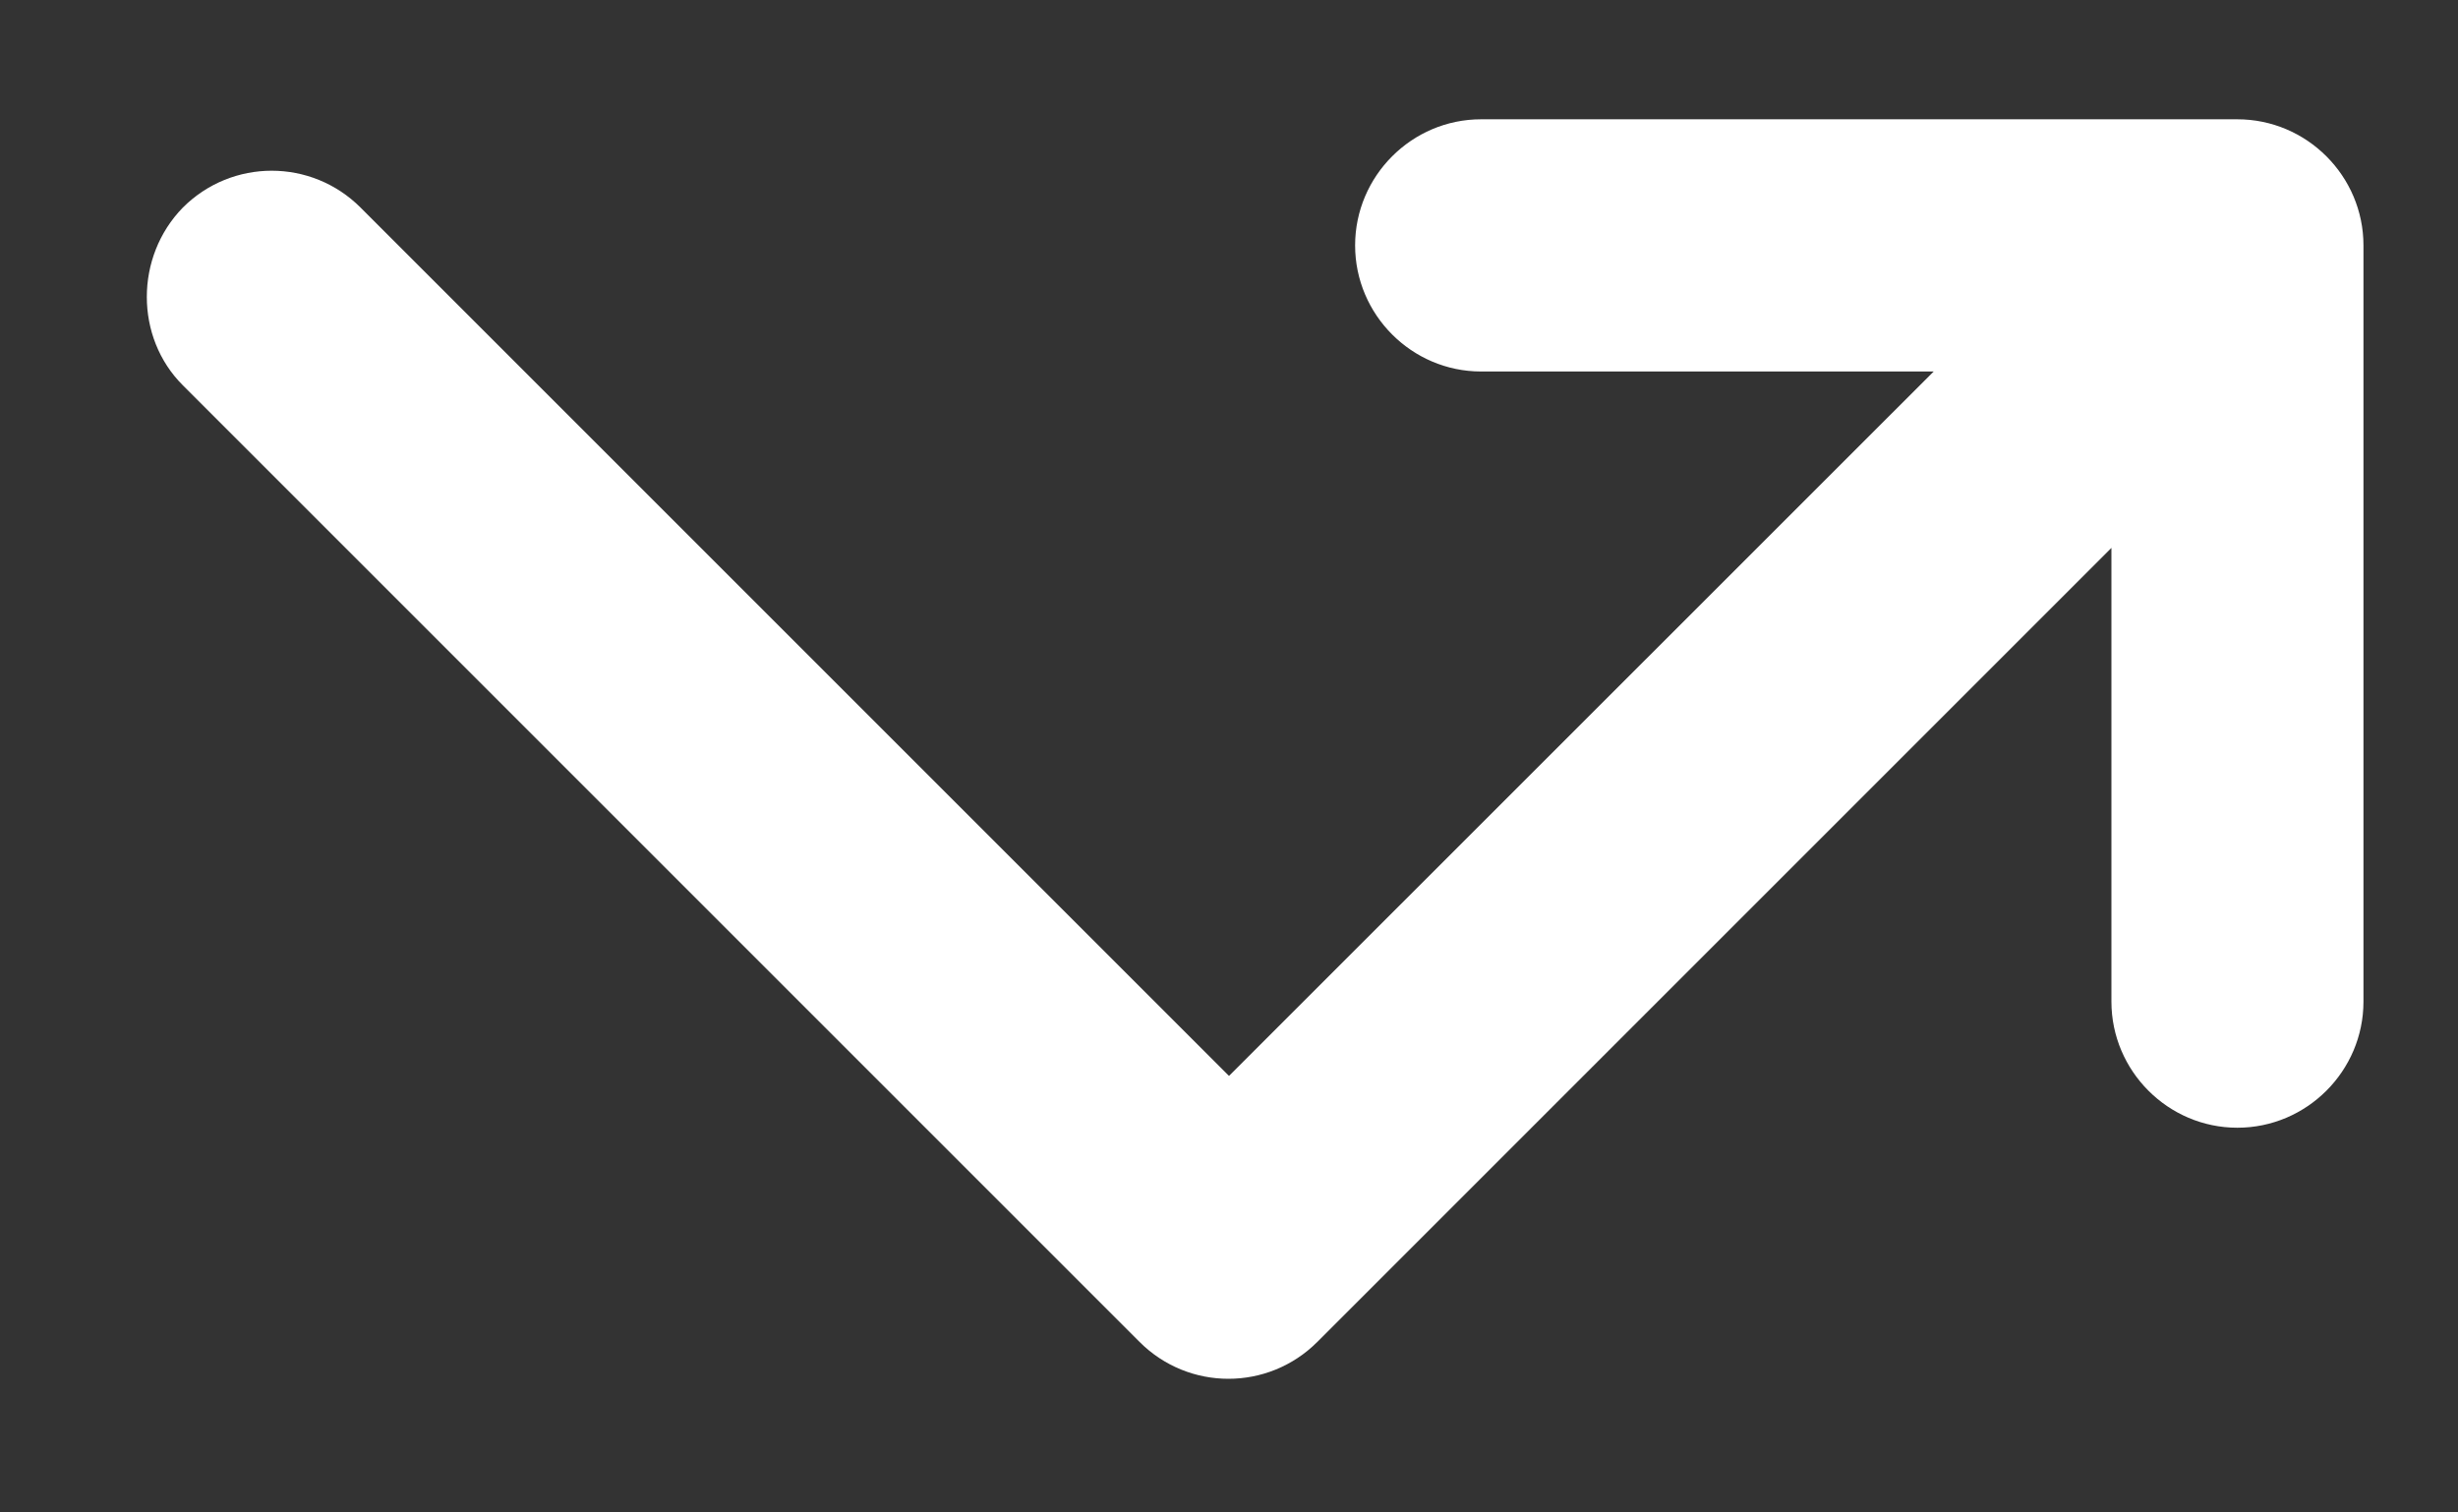 <svg width="13" height="8" viewBox="0 0 13 8" fill="none" xmlns="http://www.w3.org/2000/svg">
<rect x="0" y="0" width="13" height="8" fill="#333333" stroke="none"/>
<path fill-rule="evenodd" clip-rule="evenodd" d="M0.967 2.038L6.027 7.098C6.287 7.358 6.707 7.358 6.967 7.098L11.167 2.898V5.298C11.167 5.665 11.467 5.965 11.833 5.965C12.2 5.965 12.5 5.665 12.5 5.298V1.298C12.5 0.931 12.2 0.631 11.833 0.631H7.833C7.467 0.631 7.167 0.931 7.167 1.298C7.167 1.665 7.467 1.965 7.833 1.965H10.227L6.5 5.691L1.907 1.098C1.647 0.838 1.227 0.838 0.967 1.098C0.713 1.358 0.713 1.785 0.967 2.038Z" fill="white"/>
</svg>
